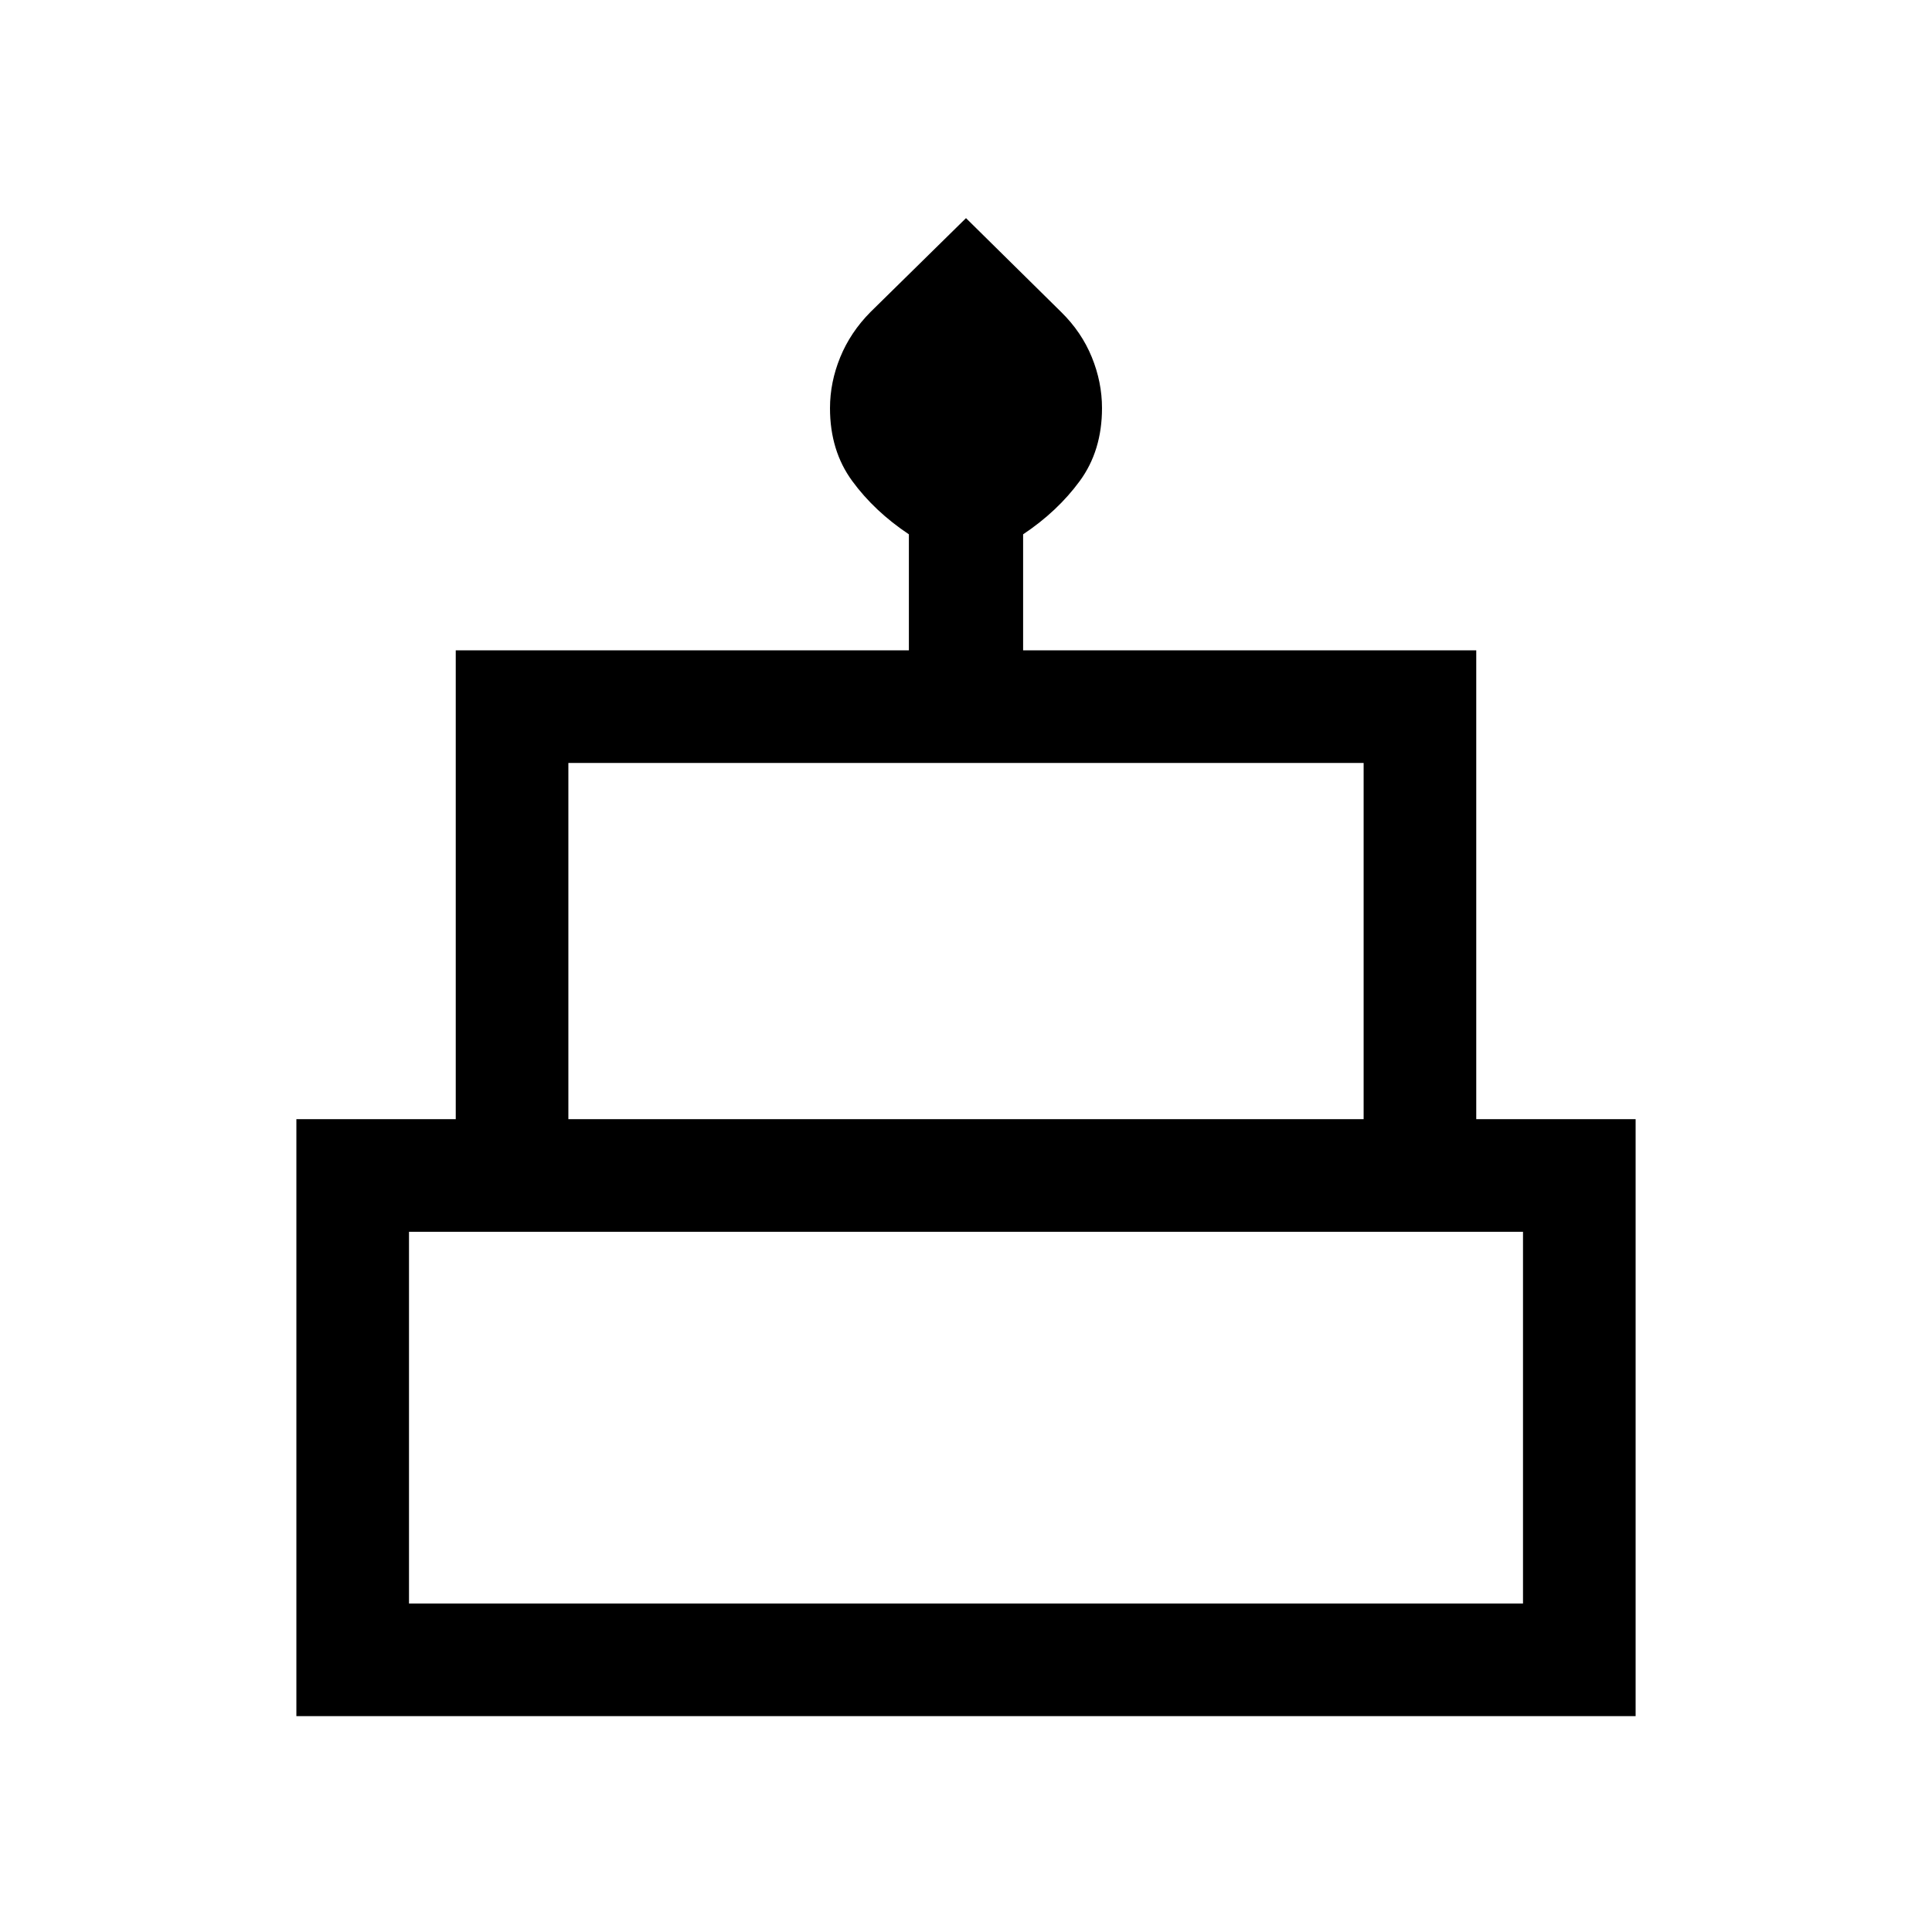 <svg xmlns="http://www.w3.org/2000/svg" height="24" viewBox="0 -960 960 960" width="24"><path d="M147.27-107.27v-296.61h79.19v-232.97h225.16v-57.65q-17.12-11.42-28.16-26.5-11.04-15.07-11.04-36.19 0-12.86 5.08-25.29t15.04-22.48L480-851.61l47.36 46.72q10.06 9.89 15.14 22.33 5.08 12.44 5.08 25.33 0 21.16-11.04 36.23-11.04 15.08-28.16 26.5v57.65h225.16v232.97h79.19v296.61H147.27Zm135.15-296.61h395.16v-177.01H282.42v177.01Zm-79.19 240.65h553.54v-184.69H203.23v184.69Zm79.19-240.65h395.16-395.16Zm-79.19 240.65h553.54-553.54Zm533.54-240.65H223.23h513.54Z"/></svg>